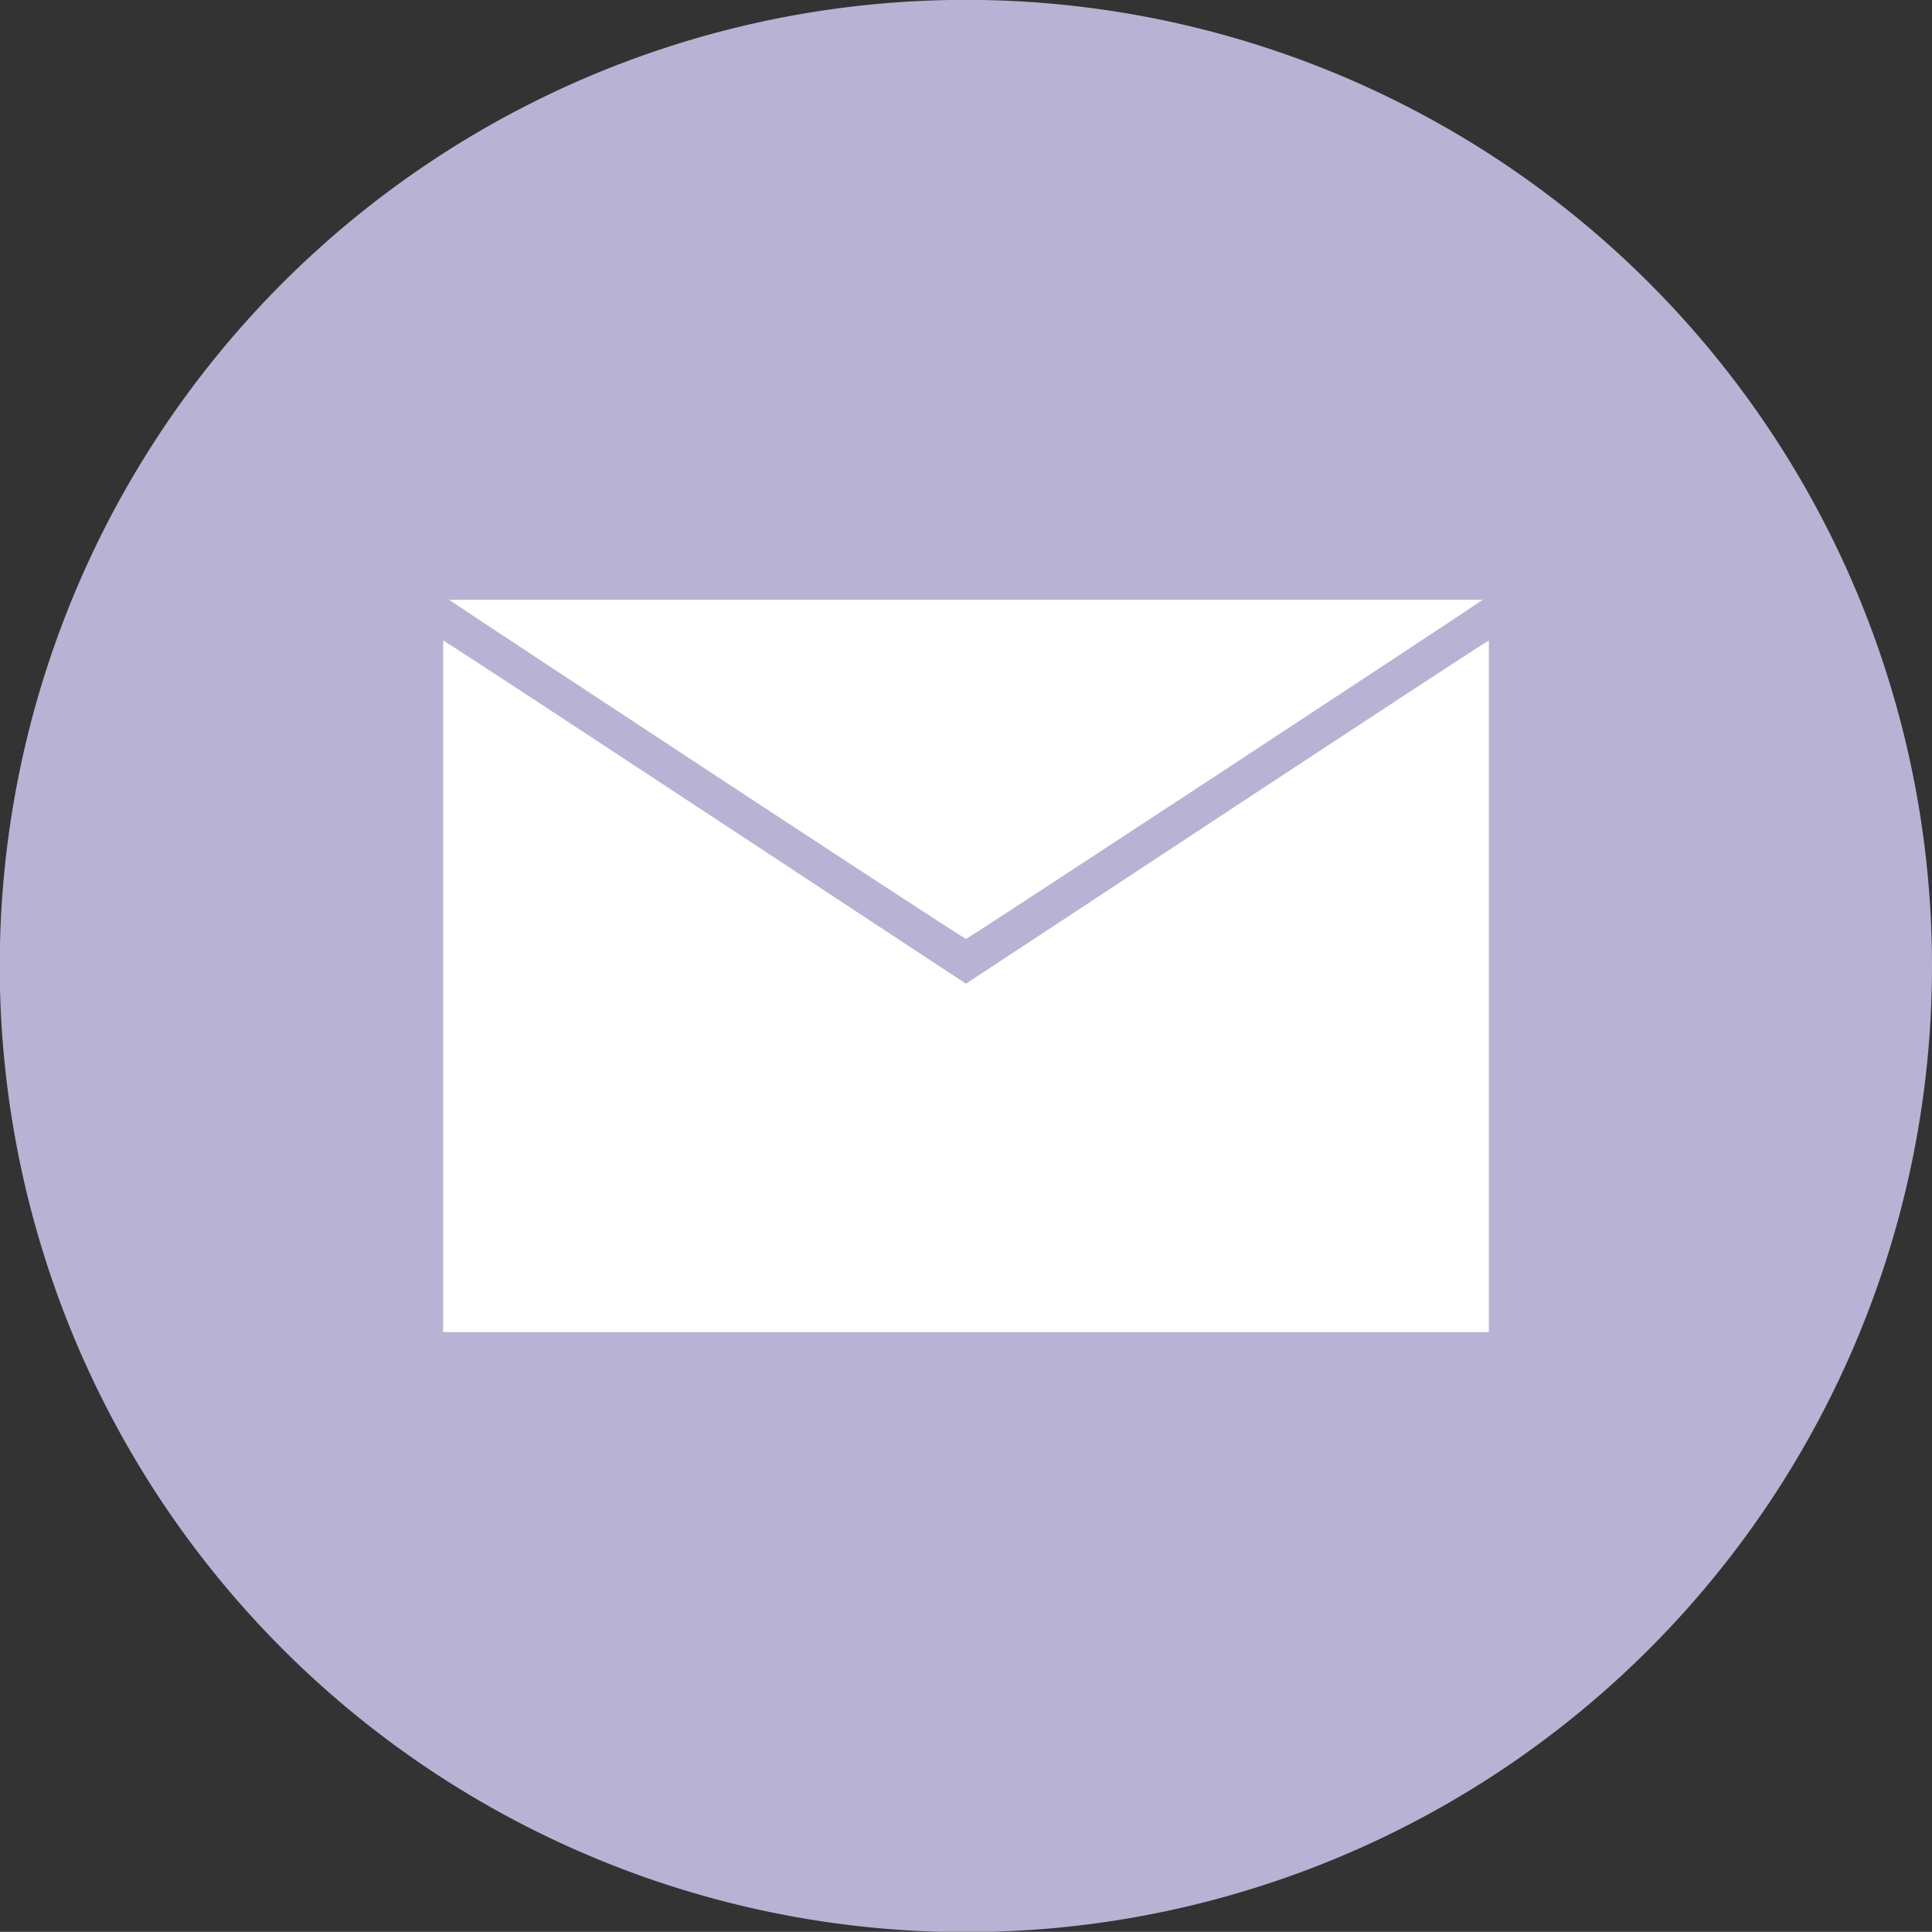 <svg id="Layer_1" data-name="Layer 1" xmlns="http://www.w3.org/2000/svg" xmlns:xlink="http://www.w3.org/1999/xlink" viewBox="0 0 149.98 149.97"><rect x="0" y="0" width="149.98" height="149.97" fill="#333333" stroke="none"/><defs><style>.cls-1{fill:none;}.cls-2{fill:#fff;}.cls-3{clip-path:url(#clip-path);}.cls-4{fill:#b8b3d4;}</style><clipPath id="clip-path" transform="translate(-213.26 -77.74)"><rect class="cls-1" x="213.25" y="77.7" width="150" height="150"/></clipPath></defs><g id="surface1"><path class="cls-2" d="M288.25,81.89q-1.74,0-3.48.09c-1.15,0-2.31.14-3.46.25s-2.31.26-3.45.43-2.29.36-3.43.59-2.26.48-3.39.76-2.24.59-3.35.93-2.21.7-3.3,1.09-2.17.81-3.24,1.25-2.13.91-3.18,1.41-2.08,1-3.1,1.56-2,1.12-3,1.71-2,1.22-2.93,1.86-1.91,1.32-2.84,2-1.85,1.41-2.75,2.14-1.77,1.5-2.63,2.27-1.69,1.58-2.51,2.4-1.62,1.66-2.4,2.52-1.53,1.73-2.27,2.63-1.45,1.81-2.14,2.74-1.35,1.88-2,2.84-1.26,1.94-1.86,2.94-1.17,2-1.71,3-1.07,2.06-1.57,3.11-1,2.1-1.4,3.18-.87,2.14-1.26,3.24-.75,2.19-1.09,3.3-.64,2.22-.92,3.35-.54,2.25-.76,3.39-.43,2.27-.6,3.42-.31,2.3-.42,3.45-.2,2.31-.26,3.47-.08,2.31-.08,3.47,0,2.32.08,3.48.14,2.31.26,3.46.25,2.31.42,3.45.37,2.29.6,3.43.48,2.26.76,3.39.59,2.24.92,3.35.71,2.21,1.09,3.3.81,2.17,1.26,3.24.91,2.13,1.4,3.18,1,2.08,1.57,3.1,1.11,2,1.71,3,1.22,2,1.86,2.93,1.31,1.91,2,2.85,1.4,1.84,2.14,2.73,1.49,1.78,2.27,2.64,1.58,1.69,2.4,2.51,1.66,1.62,2.51,2.4,1.74,1.54,2.63,2.27,1.82,1.45,2.75,2.14,1.87,1.36,2.84,2,1.94,1.26,2.93,1.86,2,1.17,3,1.71,2.06,1.07,3.1,1.56,2.11,1,3.18,1.41,2.15.86,3.24,1.25,2.2.76,3.3,1.09,2.23.65,3.35.93,2.26.54,3.39.76,2.28.43,3.43.6,2.3.31,3.45.42,2.31.2,3.46.26,2.32.09,3.48.09,2.32,0,3.47-.09,2.31-.15,3.47-.26,2.3-.25,3.45-.42,2.29-.37,3.42-.6,2.27-.48,3.39-.76,2.24-.59,3.35-.93,2.21-.69,3.31-1.09,2.17-.8,3.24-1.25,2.13-.91,3.17-1.41,2.09-1,3.11-1.56,2-1.12,3-1.71,2-1.22,2.94-1.86,1.91-1.31,2.84-2,1.85-1.4,2.74-2.14,1.77-1.49,2.63-2.27,1.7-1.58,2.52-2.4,1.62-1.65,2.4-2.51,1.53-1.74,2.27-2.64,1.44-1.8,2.13-2.73,1.36-1.88,2-2.85,1.27-1.94,1.86-2.93,1.17-2,1.72-3,1.07-2.05,1.56-3.1,1-2.11,1.41-3.18.86-2.15,1.25-3.24.76-2.19,1.09-3.3.65-2.23.93-3.35.53-2.26.76-3.39.42-2.28.59-3.43.32-2.29.43-3.45.2-2.3.26-3.46.08-2.32.08-3.48,0-2.31-.08-3.47-.15-2.32-.26-3.47-.26-2.3-.43-3.45-.36-2.29-.59-3.42-.48-2.27-.76-3.39-.59-2.25-.93-3.35-.7-2.21-1.09-3.3-.81-2.17-1.25-3.24-.91-2.14-1.41-3.18-1-2.09-1.56-3.11-1.12-2-1.72-3-1.21-2-1.86-2.94-1.3-1.91-2-2.84-1.4-1.84-2.13-2.74-1.49-1.77-2.27-2.63-1.58-1.7-2.4-2.52-1.66-1.62-2.52-2.4-1.73-1.53-2.63-2.27-1.81-1.44-2.74-2.14-1.88-1.35-2.84-2-1.94-1.26-2.94-1.86-2-1.16-3-1.71-2.06-1.07-3.11-1.56-2.1-1-3.17-1.41-2.16-.86-3.24-1.25-2.2-.75-3.31-1.09-2.22-.65-3.35-.93-2.25-.53-3.39-.76-2.28-.42-3.42-.59-2.3-.32-3.45-.43-2.31-.2-3.47-.25S289.41,81.89,288.25,81.89Z" transform="translate(-213.26 -77.74)"/><g class="cls-3"><path class="cls-4" d="M363.24,152.73a75,75,0,1,1-75-75,75,75,0,0,1,75,75" transform="translate(-213.26 -77.74)"/></g><path class="cls-2" d="M328.37,124.3H248.12c3.22,2.18,39.43,26,40.13,26.33.7-.37,36.91-24.15,40.12-26.33" transform="translate(-213.26 -77.74)"/><path class="cls-2" d="M288.25,154.1c-1-.62-38.36-25.3-40.59-26.64v53.69h81.18V127.46c-2.23,1.34-39.58,26-40.59,26.64" transform="translate(-213.26 -77.74)"/></g></svg>